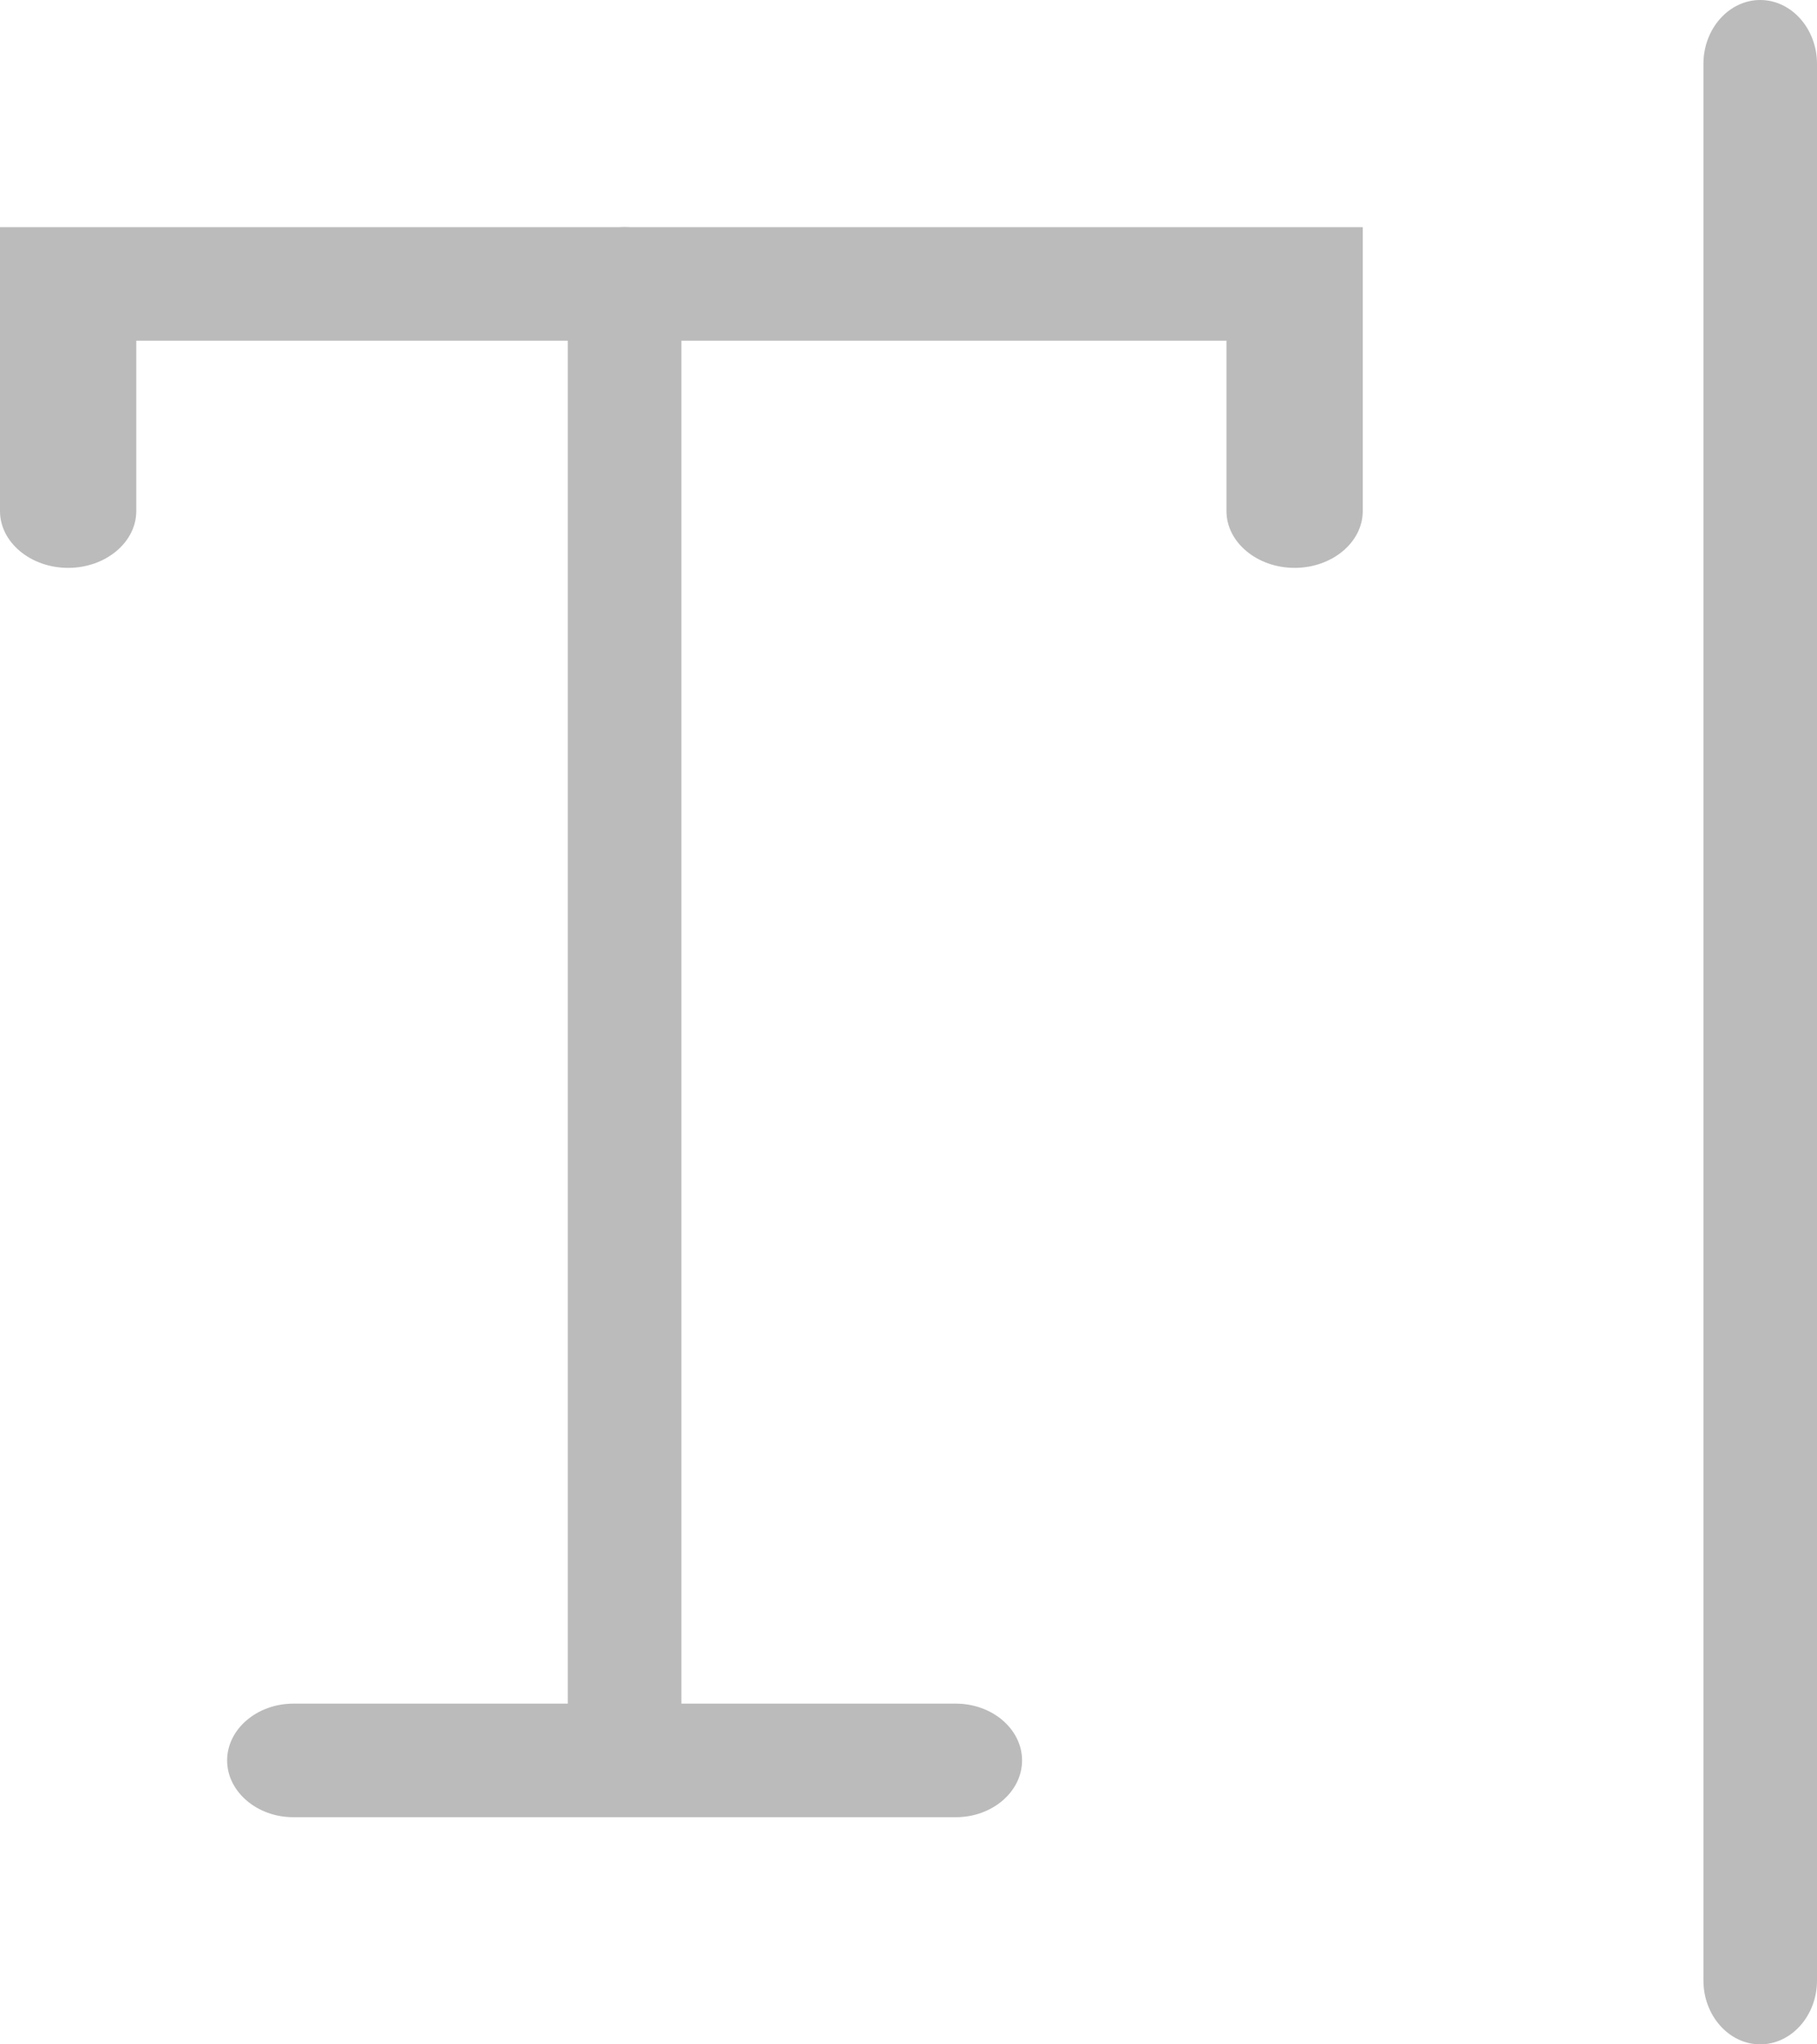 
<svg width="16px" height="18px" viewBox="0 0 16 18" version="1.1" xmlns="http://www.w3.org/2000/svg" xmlns:xlink="http://www.w3.org/1999/xlink">

    <title>text-edit</title>

    <g id="Page-1" stroke="none" stroke-width="1" fill="none" fill-rule="evenodd">
        <g id="header-builder" transform="translate(-307, -961)" fill="#BBBBBB" fill-rule="nonzero">
            <g id="elements" transform="translate(187, 820)">
                <g id="link" transform="translate(106, 131)">
                    <g id="text-edit" transform="translate(14, 10)">
                        <path d="M11.4,5 C11.07,5 10.8,4.775 10.8,4.5 L10.8,3 L1.2,3 L1.2,4.5 C1.2,4.775 0.93,5 0.6,5 C0.27,5 0,4.775 0,4.5 L0,2 L12,2 L12,4.5 C12,4.775 11.73,5 11.4,5 Z"></path>
                        <path d="M5.5,16 C5.225,16 5,15.738 5,15.417 L5,2.583 C5,2.263 5.225,2 5.5,2 C5.775,2 6,2.263 6,2.583 L6,15.417 C6,15.738 5.775,16 5.5,16 Z"></path>
                        <path d="M8.417,16 L2.583,16 C2.263,16 2,15.775 2,15.5 C2,15.225 2.263,15 2.583,15 L8.417,15 C8.738,15 9,15.225 9,15.5 C9,15.775 8.738,16 8.417,16 Z"></path>
                        <path d="M15.5,18 C15.225,18 15,17.747 15,17.438 L15,0.562 C15,0.253 15.225,0 15.5,0 C15.775,0 16,0.253 16,0.562 L16,17.438 C16,17.747 15.775,18 15.5,18 Z"></path>
                    </g>
                </g>
            </g>
        </g>
    </g>
</svg>
